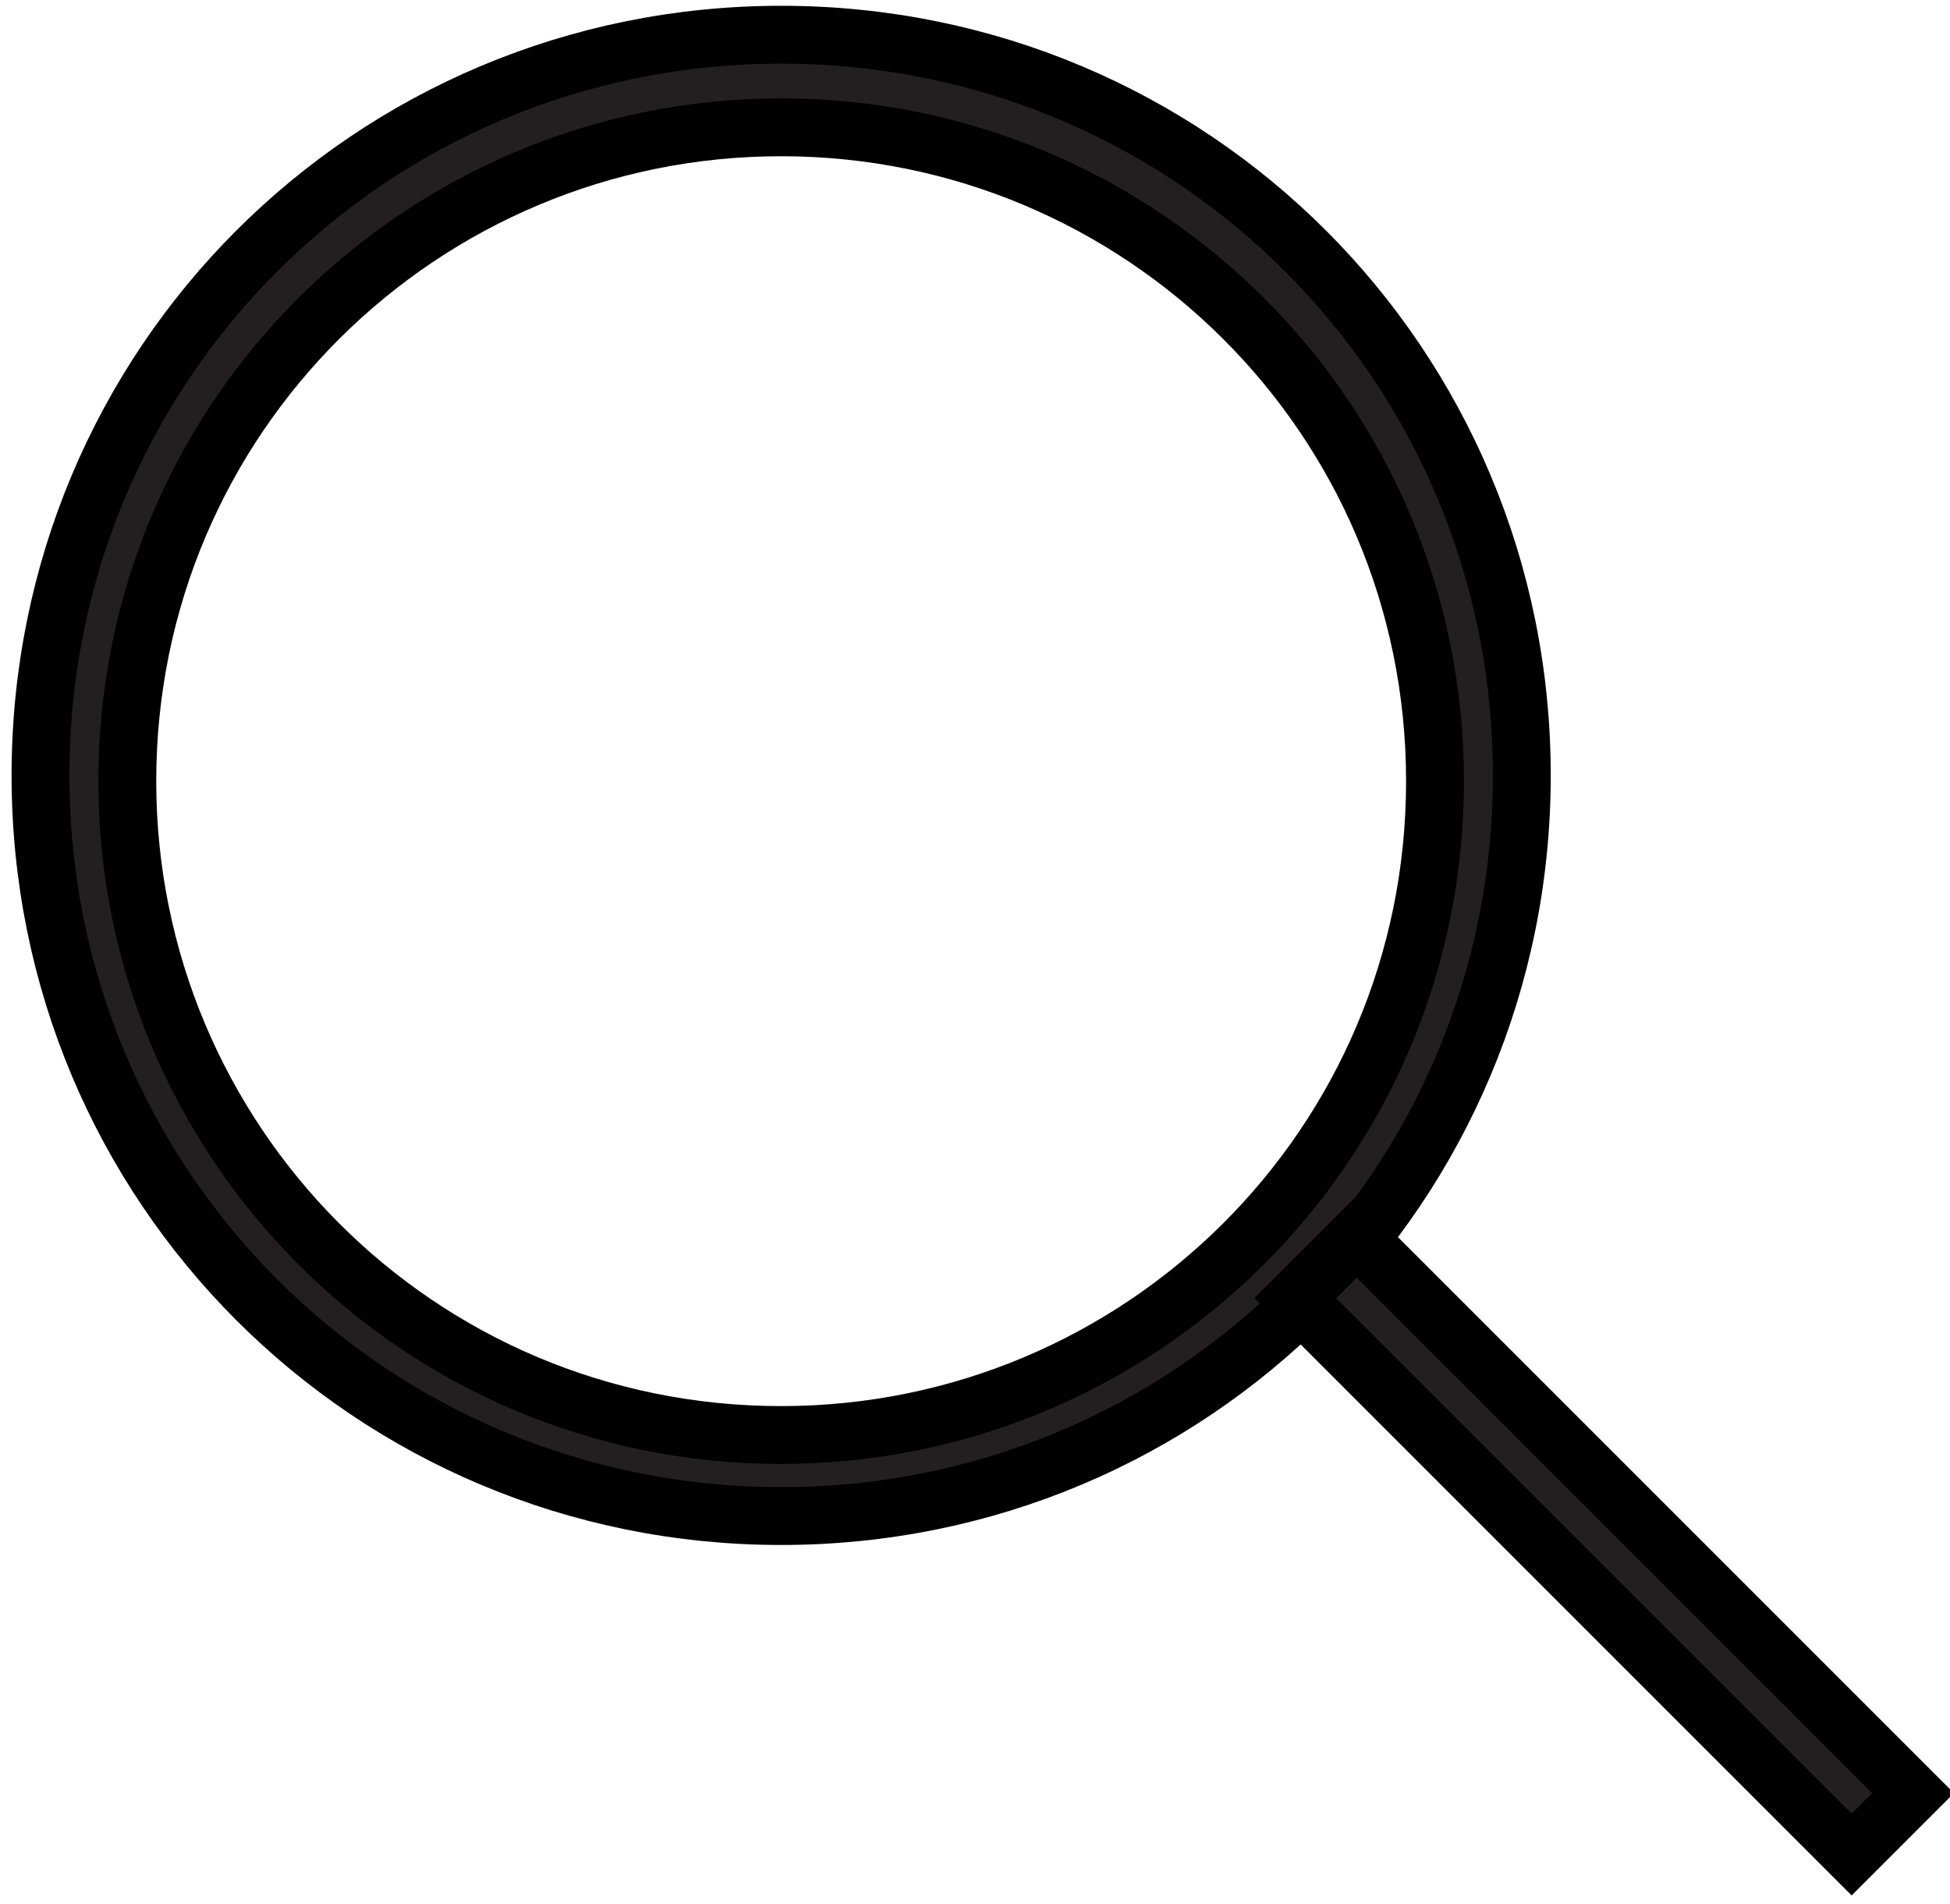 <?xml version="1.0" encoding="utf-8"?>
<!-- Generator: Adobe Illustrator 24.0.0, SVG Export Plug-In . SVG Version: 6.00 Build 0)  -->
<svg version="1.1" id="Layer_1" xmlns="http://www.w3.org/2000/svg" xmlns:xlink="http://www.w3.org/1999/xlink" x="0px" y="0px"
	 viewBox="0 0 33.7 32.9" style="enable-background:new 0 0 33.7 32.9;" xml:space="preserve">
<style type="text/css">
	.st0{fill:#231F20;stroke:#000000;stroke-miterlimit:10;}
</style>
<path class="st0" d="M13.5,26.2c-7.1,0-12.8-5.7-12.8-12.8S6.4,0.6,13.5,0.6s12.8,5.7,12.8,12.8S20.6,26.2,13.5,26.2L13.5,26.2z
	 M13.5,2.2c-6.2,0-11.3,5-11.3,11.3c0,6.2,5,11.3,11.3,11.3c6.2,0,11.3-5,11.3-11.3l0,0C24.8,7.2,19.7,2.2,13.5,2.2z"/>
<rect x="27" y="19.9" transform="matrix(0.707 -0.707 0.707 0.707 -10.773 27.454)" class="st0" width="1.5" height="13.6"/>
</svg>
